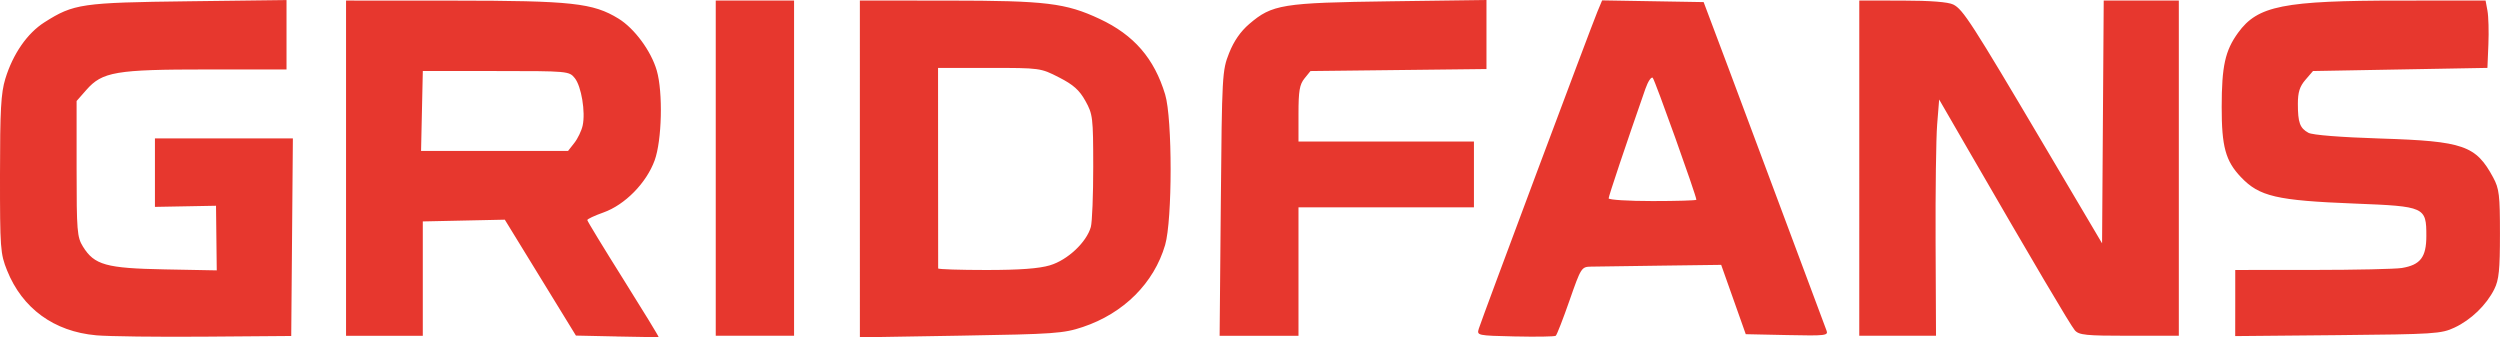 <?xml version="1.0" encoding="UTF-8" standalone="no"?>
<!-- Created with Inkscape (http://www.inkscape.org/) -->

<svg
   width="136.874mm"
   height="18.469mm"
   viewBox="0 0 136.874 18.469"
   version="1.1"
   id="svg1"
   xml:space="preserve"
   xmlns="http://www.w3.org/2000/svg"
   xmlns:svg="http://www.w3.org/2000/svg"><defs
     id="defs1" /><g
     id="layer1"
     transform="translate(-57.269,-282.126)"><g
       id="g45230"
       transform="translate(7.607,141.003)"><path
         style="fill:#e7372e"
         d="m 54.923,159.48 c -2.305,-0.206 -4.038,-1.469 -4.874,-3.551 -0.368,-0.917 -0.389,-1.198 -0.387,-5.257 0.001,-3.529 0.053,-4.455 0.29,-5.232 0.418,-1.366 1.202,-2.498 2.144,-3.096 1.603,-1.017 2.025,-1.078 7.893,-1.151 l 5.36,-0.067 v 1.9 1.9 h -4.343 c -5.007,0 -5.743,0.125 -6.619,1.123 l -0.531,0.604 v 3.705 c 0,3.415 0.027,3.748 0.346,4.264 0.624,1.009 1.27,1.19 4.477,1.25 l 2.85,0.054 -0.02,-1.769 -0.02,-1.769 -1.672,0.031 -1.672,0.031 v -1.875 -1.875 h 3.776 3.776 l -0.045,5.409 -0.045,5.409 -4.717,0.037 c -2.594,0.021 -5.28,-0.013 -5.967,-0.074 z m 28.512,0.064 -2.241,-0.048 -1.947,-3.173 -1.947,-3.173 -2.245,0.048 -2.245,0.048 v 3.131 3.131 l -2.101,-1.1e-4 -2.101,-1e-4 v -9.177 -9.177 l 5.875,0.003 c 6.487,0.003 7.651,0.13 9.044,0.987 0.873,0.537 1.784,1.774 2.093,2.842 0.344,1.188 0.282,3.821 -0.116,4.916 -0.451,1.24 -1.626,2.436 -2.807,2.855 -0.485,0.172 -0.881,0.358 -0.881,0.414 0,0.056 0.889,1.516 1.975,3.245 1.086,1.729 1.955,3.152 1.93,3.161 -0.025,0.009 -1.054,-0.005 -2.286,-0.031 z m -2.329,-10.595 c 0.189,-0.24 0.394,-0.668 0.456,-0.95 0.163,-0.744 -0.071,-2.155 -0.433,-2.602 -0.307,-0.379 -0.373,-0.385 -4.315,-0.385 h -4.003 l -0.048,2.187 -0.048,2.187 h 4.024 4.024 z m 15.633,1.423 1.9e-4,-9.22 4.846,0.003 c 5.345,0.003 6.424,0.134 8.283,1.004 1.876,0.878 2.99,2.163 3.586,4.139 0.4,1.324 0.398,6.866 -0.002,8.236 -0.611,2.09 -2.272,3.745 -4.507,4.492 -1.057,0.353 -1.551,0.388 -6.673,0.474 l -5.532,0.092 z m 10.413,5.274 c 0.959,-0.285 2,-1.262 2.233,-2.096 0.073,-0.262 0.132,-1.75 0.131,-3.306 -0.002,-2.694 -0.023,-2.867 -0.429,-3.597 -0.33,-0.592 -0.658,-0.885 -1.443,-1.286 -1.009,-0.516 -1.036,-0.52 -3.82,-0.52 h -2.804 l 0.002,5.446 c 9.7e-4,2.995 0.003,5.485 0.004,5.532 10e-4,0.047 1.185,0.086 2.63,0.086 1.841,0 2.888,-0.077 3.497,-0.258 z m 25.47,3.898 c -2.092,-0.048 -2.11,-0.052 -1.995,-0.429 0.155,-0.507 6.156,-16.546 6.49,-17.346 l 0.261,-0.625 2.779,0.047 2.779,0.047 1.355,3.602 c 0.746,1.981 2.231,5.956 3.301,8.834 1.07,2.877 2,5.369 2.068,5.537 0.114,0.285 -0.03,0.302 -2.148,0.257 l -2.27,-0.048 -0.673,-1.898 -0.673,-1.898 -3.296,0.043 c -1.813,0.024 -3.536,0.048 -3.83,0.054 -0.523,0.01 -0.548,0.05 -1.178,1.855 -0.354,1.014 -0.693,1.883 -0.752,1.93 -0.06,0.047 -1.059,0.064 -2.22,0.037 z m 9.916,-7.485 c 0,-0.216 -2.268,-6.553 -2.388,-6.673 -0.079,-0.079 -0.26,0.191 -0.403,0.599 -1.07,3.064 -2.012,5.873 -2.012,5.997 0,0.082 1.081,0.149 2.401,0.149 1.321,0 2.401,-0.032 2.401,-0.071 z m -53.689,-1.73 v -9.177 h 2.144 2.144 v 9.177 9.177 h -2.144 -2.144 z m 27.652,1.93 c 0.063,-7.052 0.075,-7.274 0.454,-8.229 0.259,-0.655 0.626,-1.185 1.1,-1.591 1.258,-1.077 1.807,-1.165 7.716,-1.245 l 5.275,-0.071 v 1.89 1.89 l -4.818,0.055 -4.818,0.055 -0.328,0.405 c -0.268,0.331 -0.328,0.684 -0.328,1.93 v 1.525 h 4.803 4.803 v 1.801 1.801 h -4.803 -4.803 v 3.516 3.516 h -2.159 -2.159 z m 34.956,-1.93 v -9.177 l 2.359,0.003 c 1.532,0.002 2.509,0.077 2.787,0.216 0.531,0.264 1.006,1.001 4.974,7.71 l 3.173,5.365 0.045,-6.647 0.045,-6.647 h 2.056 2.056 v 9.177 9.177 h -2.718 c -2.376,0 -2.75,-0.038 -2.976,-0.3 -0.241,-0.28 -2.279,-3.733 -5.895,-9.984 l -1.533,-2.651 -0.109,1.364 c -0.06,0.75 -0.098,3.66 -0.086,6.467 l 0.023,5.103 -2.101,2.2e-4 -2.101,2.2e-4 z m 20.584,7.385 v -1.81 l 4.245,-0.002 c 2.335,-0.001 4.53,-0.049 4.879,-0.107 1.016,-0.168 1.339,-0.593 1.339,-1.758 0,-1.583 -0.077,-1.618 -3.911,-1.768 -4.298,-0.169 -5.231,-0.386 -6.244,-1.452 -0.838,-0.882 -1.052,-1.663 -1.05,-3.832 0.002,-2.247 0.187,-3.087 0.897,-4.068 1.075,-1.484 2.474,-1.761 8.885,-1.763 l 4.666,-0.001 0.103,0.557 c 0.057,0.307 0.08,1.136 0.051,1.844 l -0.053,1.286 -4.775,0.086 -4.775,0.086 -0.414,0.481 c -0.315,0.366 -0.414,0.681 -0.414,1.315 0,1.029 0.11,1.33 0.578,1.586 0.223,0.122 1.767,0.244 3.968,0.314 4.526,0.143 5.203,0.379 6.149,2.136 0.328,0.609 0.369,0.956 0.369,3.088 0,1.967 -0.056,2.513 -0.308,3.02 -0.433,0.869 -1.274,1.683 -2.179,2.106 -0.727,0.341 -1.096,0.364 -6.39,0.414 l -5.618,0.052 z"
         id="path45231" /></g></g></svg>
